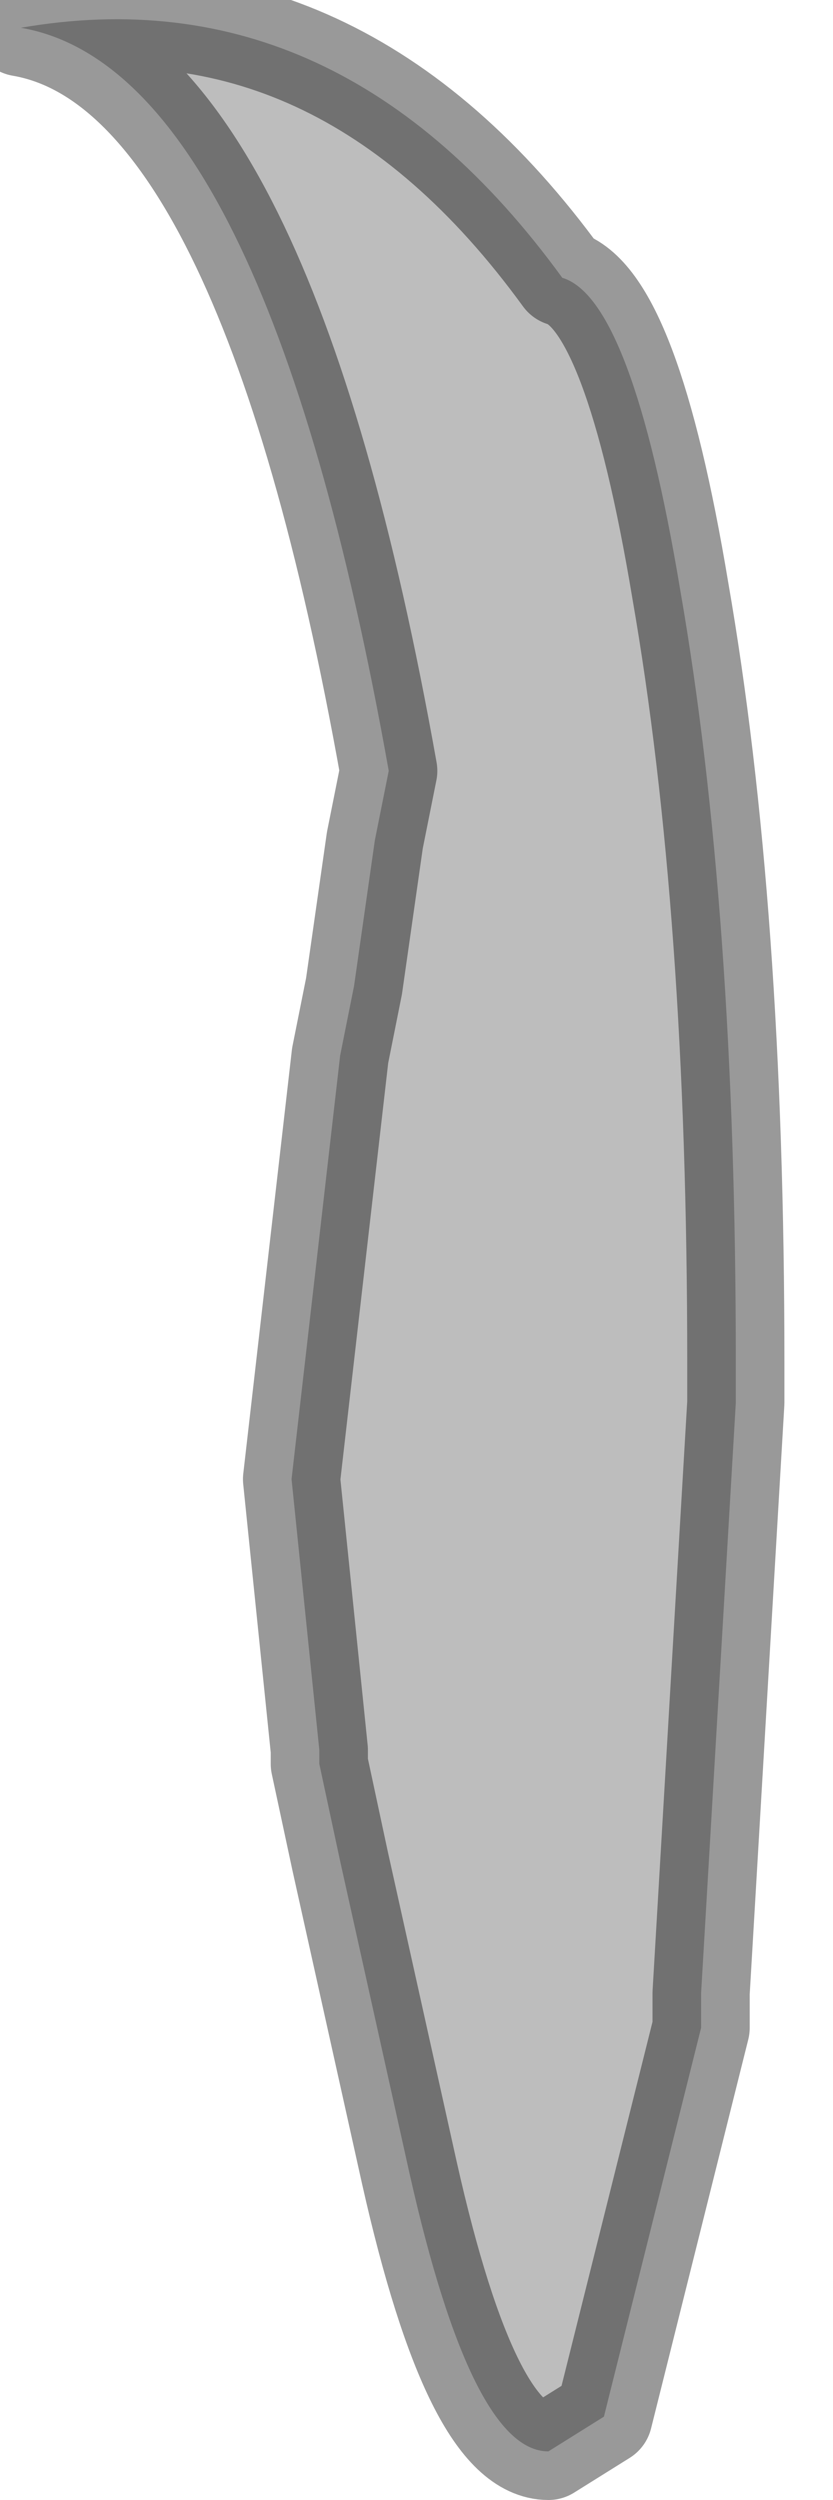 <?xml version="1.0" encoding="utf-8"?>
<svg version="1.1" id="Layer_1"
xmlns="http://www.w3.org/2000/svg"
xmlns:xlink="http://www.w3.org/1999/xlink"
width="6px" height="18px"
xml:space="preserve">
<g id="PathID_3467" transform="matrix(1, 0, 0, 1, 3.95, 9.8)">
<path style="fill:#BDBDBD;fill-opacity:1" d="M0.95 -5.55Q1.35 -3.25 1.35 0L1.35 0.3L1.1 4.55L1.1 4.65L1.1 4.8L0.4 7.6L0 7.85Q-0.55 7.85 -1 5.85L-1.5 3.6L-1.65 2.9L-1.65 2.8L-1.85 0.85L-1.5 -2.2L-1.4 -2.7L-1.25 -3.75L-1.15 -4.25Q-2.05 -9.3 -3.8 -9.6Q-1.5 -10 0.1 -7.8Q0.6 -7.65 0.95 -5.55" />
<path style="fill:none;stroke-width:0.7;stroke-linecap:round;stroke-linejoin:round;stroke-miterlimit:3;stroke:#000000;stroke-opacity:0.4" d="M0.95 -5.55Q1.35 -3.25 1.35 0L1.35 0.3L1.1 4.55L1.1 4.65L1.1 4.8L0.4 7.6L0 7.85Q-0.55 7.85 -1 5.85L-1.5 3.6L-1.65 2.9L-1.65 2.8L-1.85 0.85L-1.5 -2.2L-1.4 -2.7L-1.25 -3.75L-1.15 -4.25Q-2.05 -9.3 -3.8 -9.6Q-1.5 -10 0.1 -7.8Q0.6 -7.65 0.95 -5.55z" />
</g>
</svg>

